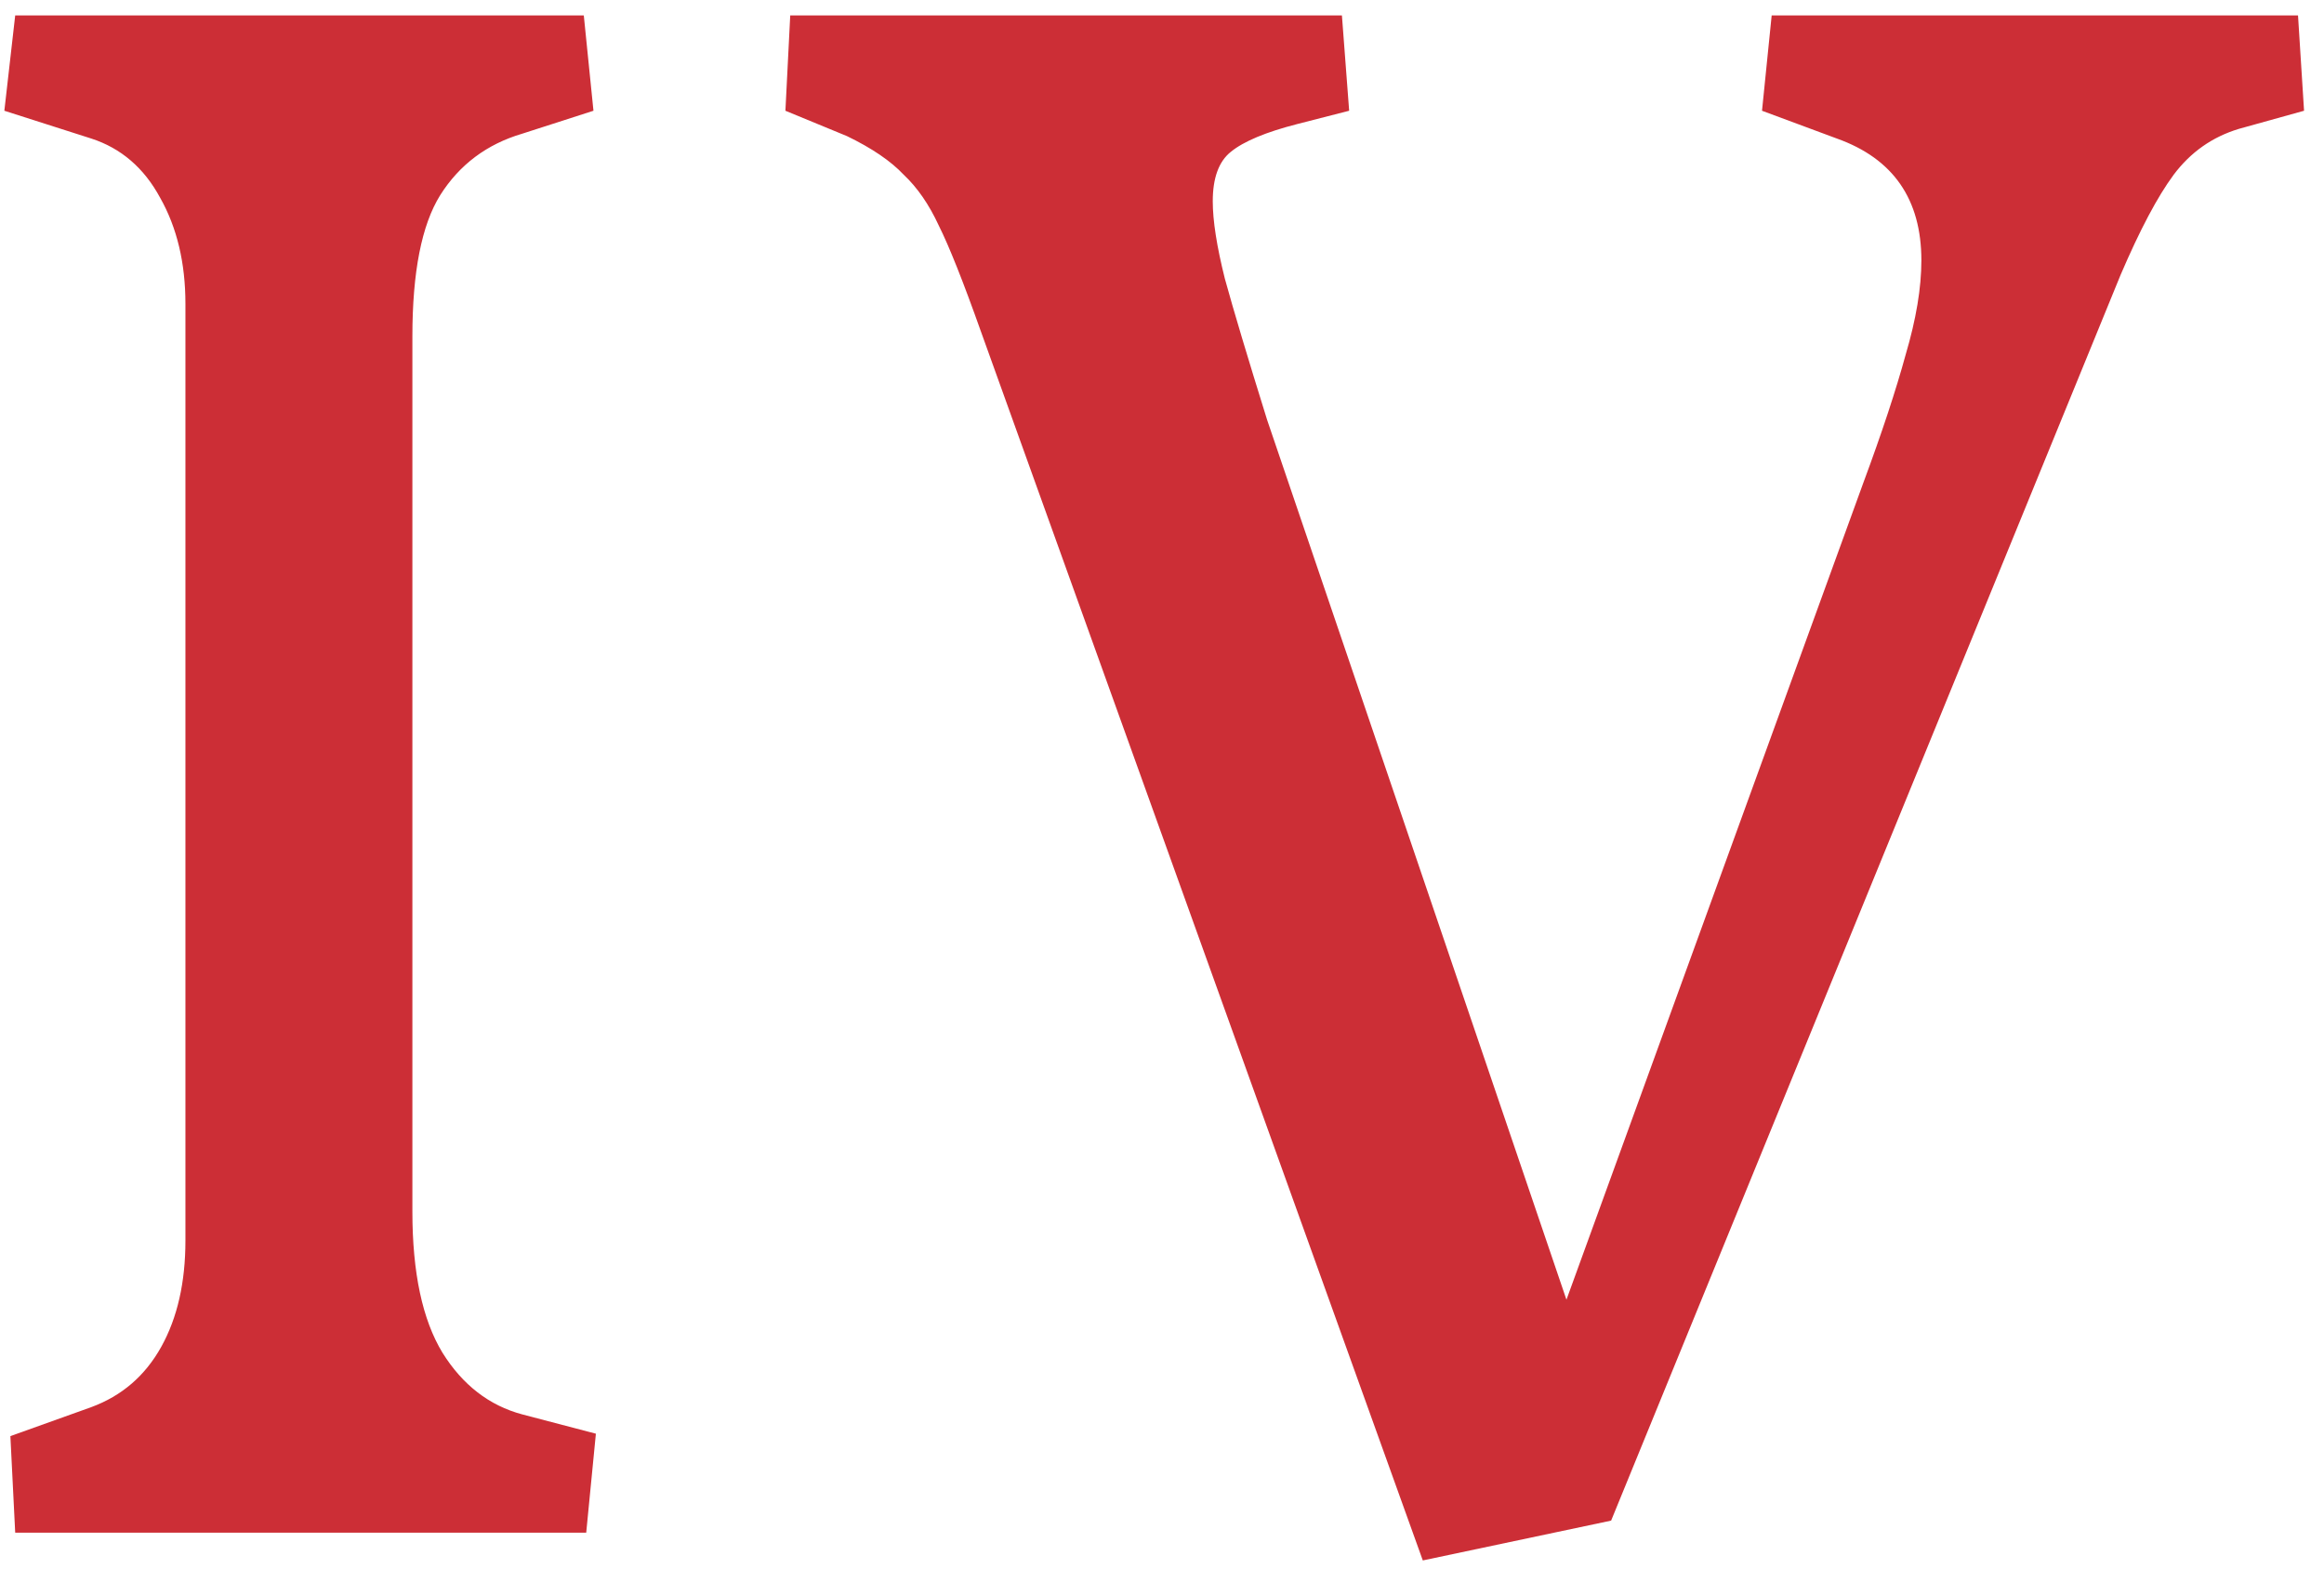 <svg width="94" height="64" viewBox="0 0 94 64" fill="none" xmlns="http://www.w3.org/2000/svg">
<path d="M0.42 58.094L3.691 56.922C4.928 56.466 5.872 55.652 6.523 54.48C7.174 53.309 7.5 51.876 7.5 50.184V12.293C7.5 10.633 7.158 9.201 6.475 7.996C5.824 6.792 4.896 5.994 3.691 5.604L0.176 4.48L0.615 0.623H23.613L24.004 4.48L21.123 5.408C19.691 5.831 18.584 6.661 17.803 7.898C17.054 9.103 16.68 11.007 16.68 13.611V49.012C16.68 51.486 17.087 53.39 17.9 54.725C18.714 56.027 19.788 56.857 21.123 57.215L24.102 57.996L23.711 62H0.615L0.42 58.094ZM93.193 4.48L90.557 5.213C89.482 5.538 88.603 6.157 87.92 7.068C87.269 7.947 86.553 9.298 85.772 11.121L65.166 61.512L57.549 63.123L39.678 13.416C38.962 11.398 38.392 9.965 37.969 9.119C37.578 8.273 37.106 7.589 36.553 7.068C36.032 6.515 35.267 5.994 34.258 5.506L31.768 4.48L31.963 0.623H54.277L54.57 4.48L52.471 5.018C51.201 5.343 50.306 5.717 49.785 6.141C49.297 6.531 49.053 7.199 49.053 8.143C49.053 8.924 49.215 9.965 49.541 11.268C49.899 12.57 50.469 14.474 51.25 16.98L63.359 52.576L75.371 19.52C76.12 17.501 76.689 15.776 77.08 14.344C77.503 12.912 77.715 11.642 77.715 10.535C77.715 8.061 76.576 6.417 74.297 5.604L71.269 4.48L71.66 0.623H92.949L93.193 4.48Z" fill="#CC2E36"/>
</svg>
